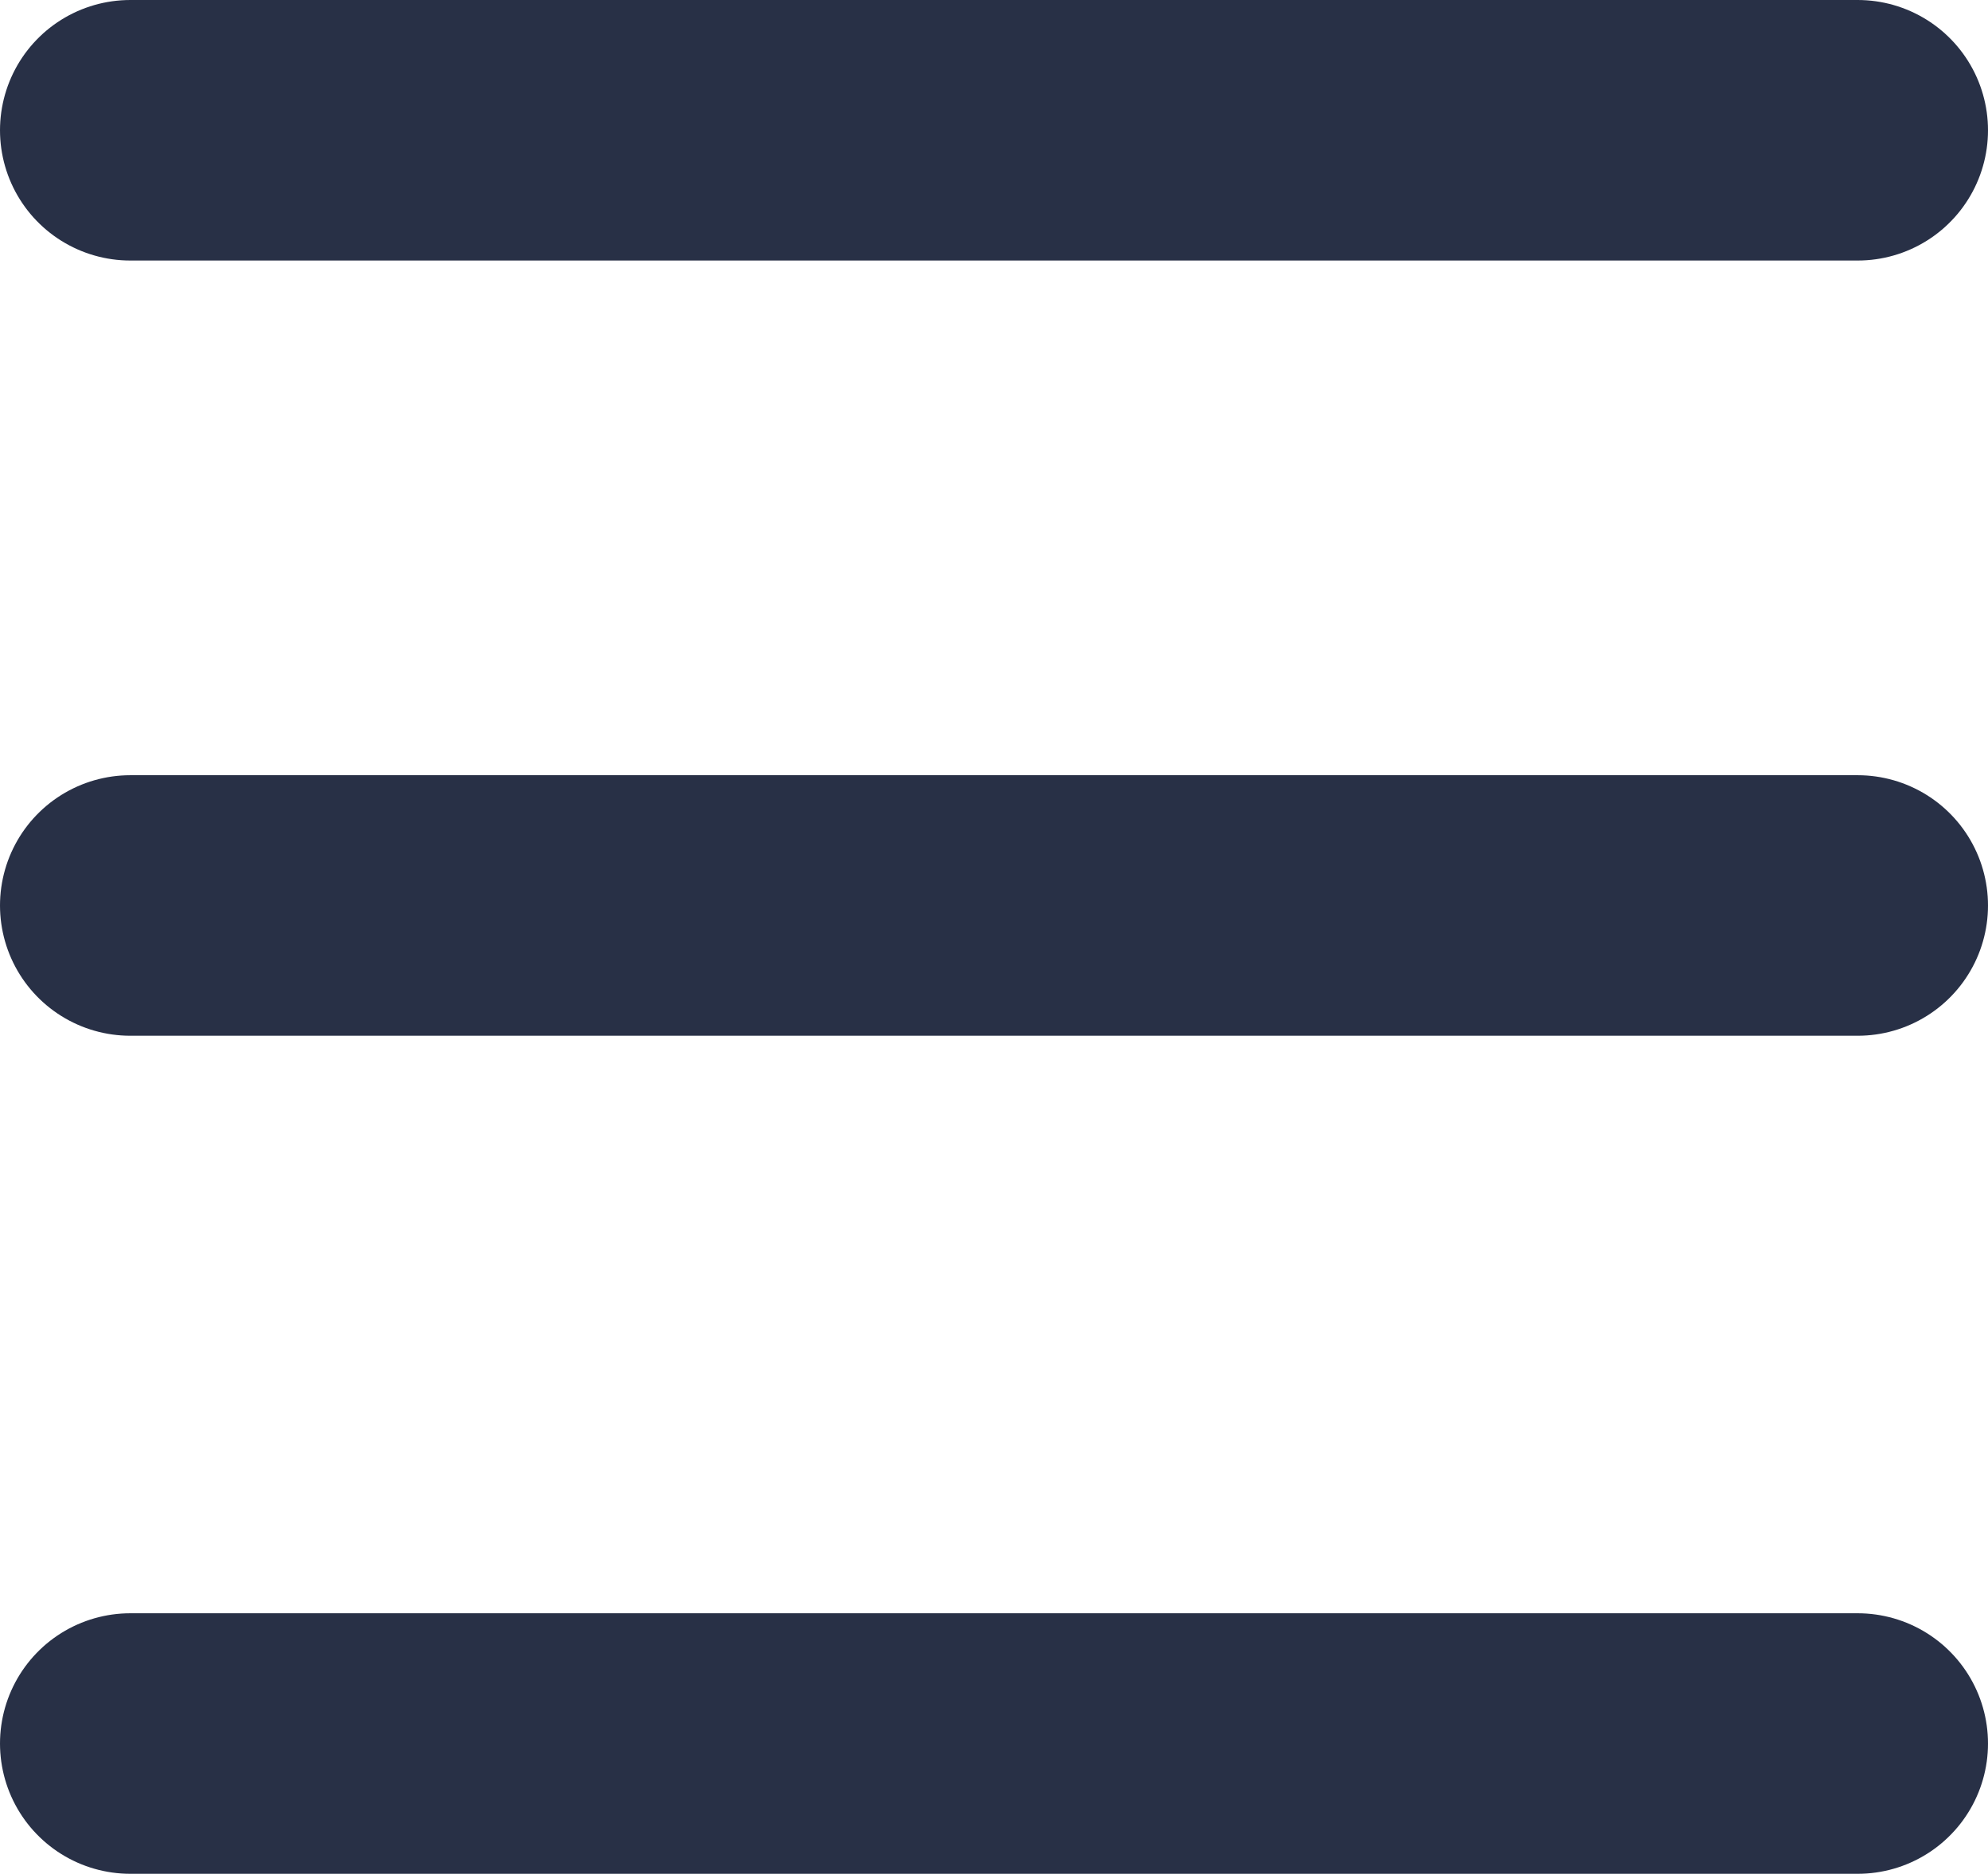 <svg xmlns="http://www.w3.org/2000/svg" width="19.074" height="17.981" viewBox="0 0 19.074 17.981">
  <line id="Line_1" data-name="Line 1" x2="16.574" transform="translate(1.25 1.25)" fill="none" stroke="#283046" stroke-linecap="round" stroke-width="2.5"/>
  <line id="Line_1-2" data-name="Line 1" x2="16.574" transform="translate(1.25 8.689)" fill="none" stroke="#283046" stroke-linecap="round" stroke-width="2.5"/>
  <line id="Line_1-3" data-name="Line 1" x2="16.574" transform="translate(1.25 16.731)" fill="none" stroke="#283046" stroke-linecap="round" stroke-width="2.5"/>
</svg>
